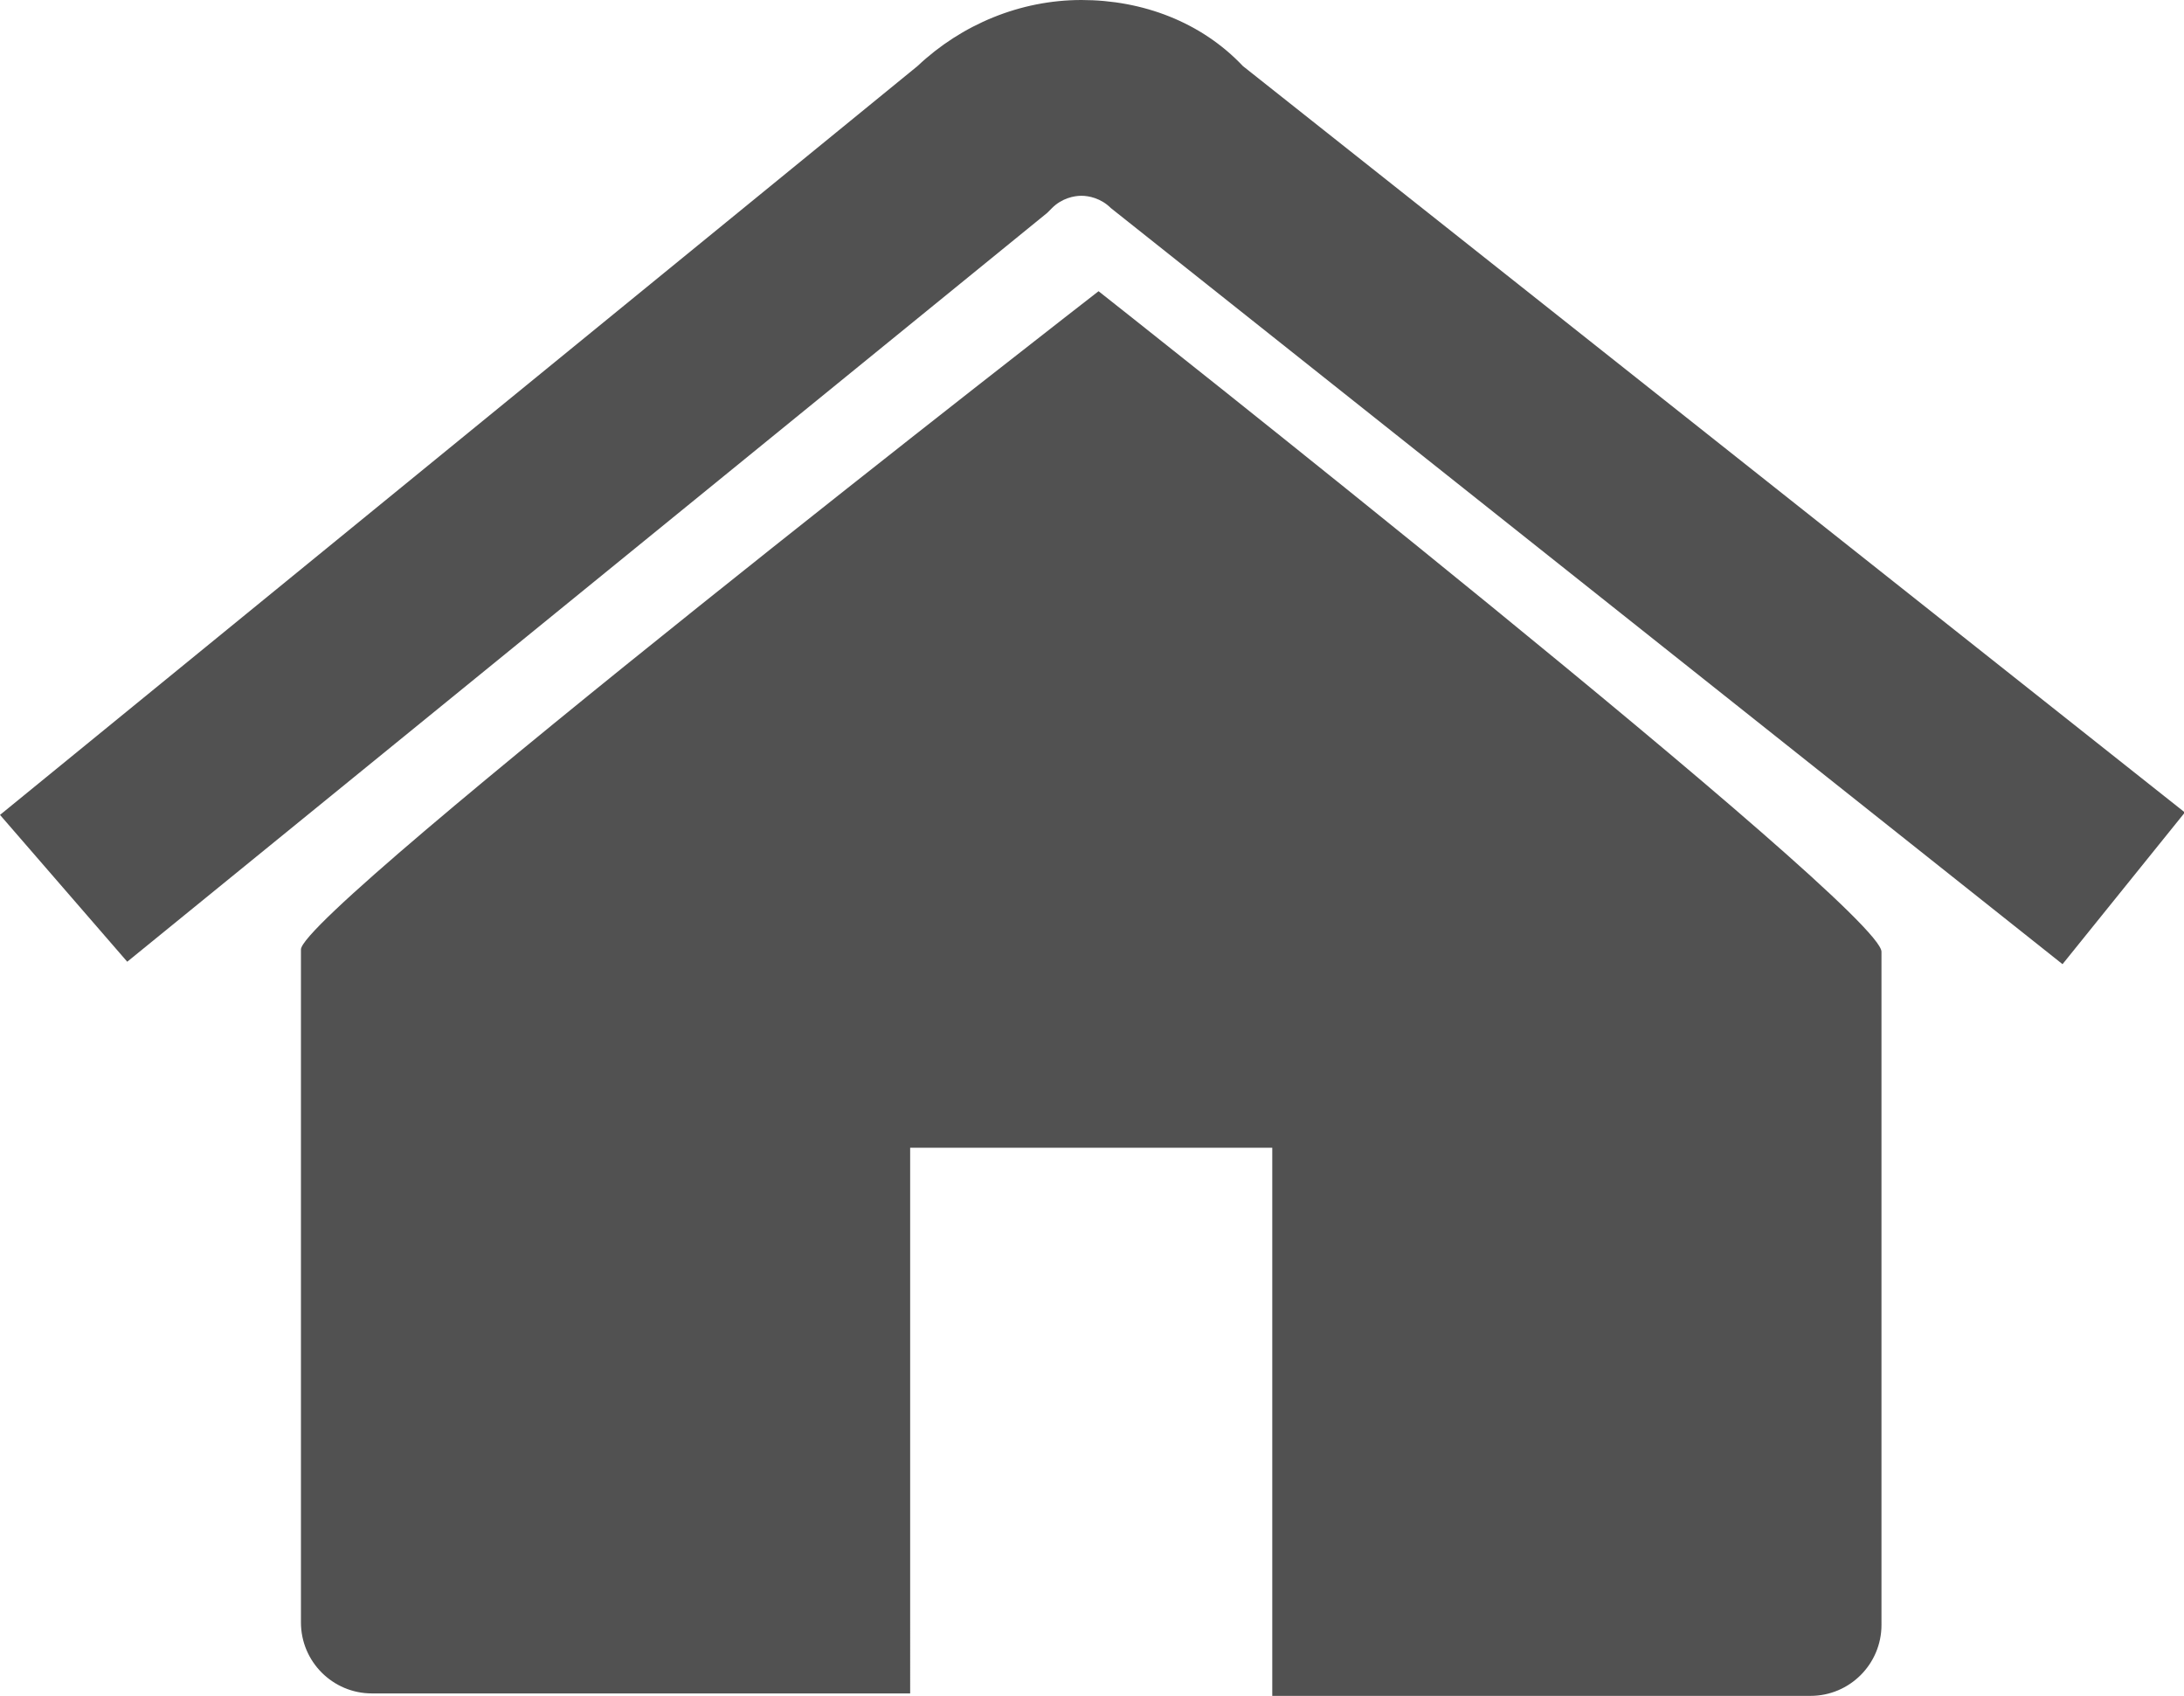 <?xml version="1.0" standalone="no"?><!DOCTYPE svg PUBLIC "-//W3C//DTD SVG 1.1//EN" "http://www.w3.org/Graphics/SVG/1.1/DTD/svg11.dtd"><svg t="1564195012001" class="icon" viewBox="0 0 1319 1024" version="1.1" xmlns="http://www.w3.org/2000/svg" p-id="1608" width="41.219" height="32" xmlns:xlink="http://www.w3.org/1999/xlink"><defs><style type="text/css"></style></defs><path d="M1245.645 582.188L670.846 125.599c-5.911-5.911-13.299-7.388-17.732-7.388s-11.821 1.478-17.732 7.388l-2.955 2.955L76.837 580.71l-76.837-88.658L554.113 39.896C580.71 14.776 616.173 0 653.114 0s72.404 13.299 97.524 39.896l568.889 450.678-73.882 91.613z" p-id="1609" fill="#515151"></path><path d="M663.457 175.838S181.749 549.68 181.749 573.322v406.349c0 23.642 19.209 42.851 42.851 42.851h325.079V693.01H768.369v330.99h325.079c23.642 0 42.851-19.209 42.851-42.851V574.799c1.478-25.12-472.843-398.961-472.843-398.961z" p-id="1610" fill="#515151"></path></svg>